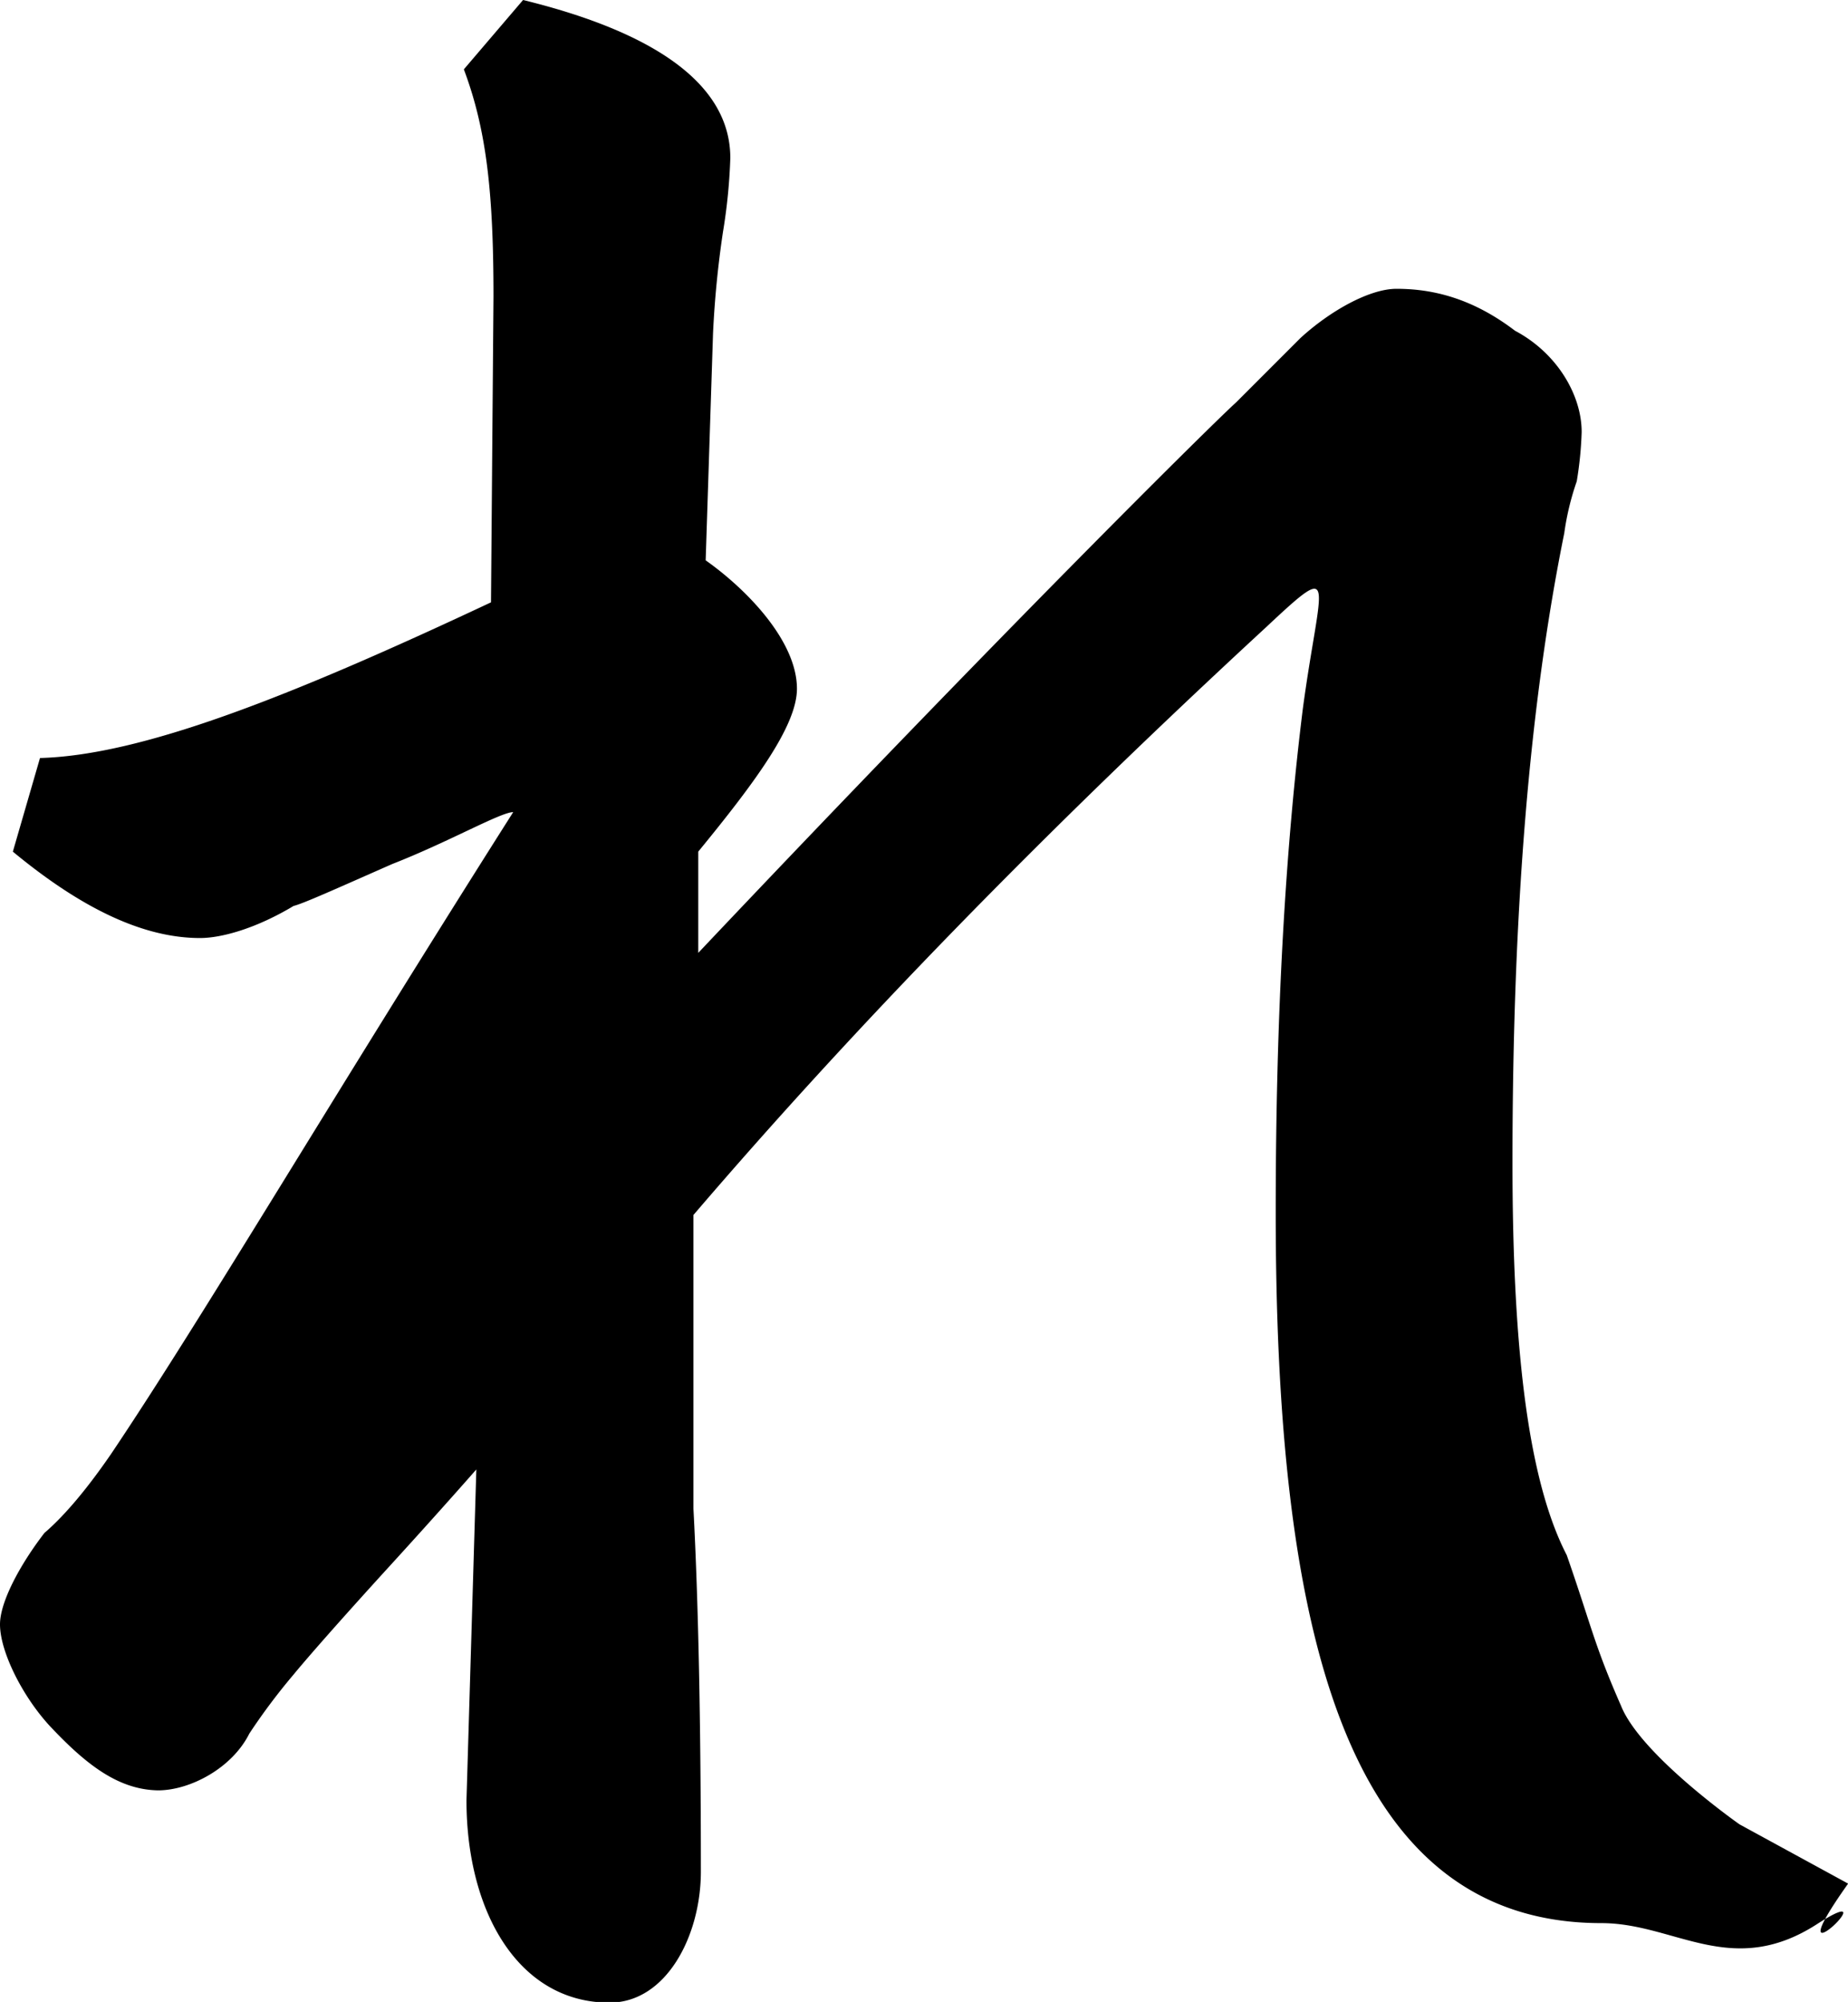 <svg xmlns="http://www.w3.org/2000/svg" viewBox="0 0 296.21 320.73"><title>hiragana</title><g id="Layer_6" data-name="Layer 6"><path d="M7.91,276.44C3.56,271.69,0,264.58,0,260.23c0-3.56,3.16-9.5,7.12-14.64,2.77-2.37,6.33-6.32,10.68-12.65,14.63-21.75,35.59-57.35,64.46-102.83-2,0-10.28,4.75-19.38,8.31-9.09,4-14.24,6.33-15.82,6.72-5.93,3.56-11.47,5.14-15,5.14-9.09,0-19-4.74-30-13.84l4.35-15C22.54,121,45.88,111.92,78.7,96.5l.4-49c0-17-1.19-26.9-4.75-36.39L83.84,0c21,5.14,33.22,13.45,33.22,25.31a89.78,89.78,0,0,1-1.18,11.87,159.41,159.41,0,0,0-1.59,16.21l-1.18,36.38c6.72,4.75,14.63,13,14.63,20.57,0,5.93-6.72,15-15.82,26.1v16.22c48.64-51.42,82.66-85,86.22-88.2l10.28-10.28c4.74-4.35,11.07-7.91,15.42-7.91,5.93,0,12.26,1.58,19,6.72,6.73,3.56,10.68,10.29,10.68,16.22a58.6,58.6,0,0,1-.79,7.91,43.09,43.09,0,0,0-2,8.3c-5.53,27.29-8.3,60.12-8.3,100.85,0,31.24,2.77,51.41,8.7,62.88,4,11.47,4.35,14.24,8.7,24.13,3.16,7.91,19,19,19,19l17.4,9.49c-12.65,17.8,7.12-1.19-4.74,6.33-13.84,9.1-22.94,0-34.8,0-41.53,0-52.21-47.85-52.21-113.9,0-32,1.59-58.53,4.35-80.68,2.77-20.56,5.94-24.12-5.93-13-36,33.22-66,64.07-91.75,94.13v47.06q1.19,22.55,1.19,58.13c0,10.29-5.54,21-14.64,21-14.63,0-22.93-14.63-22.93-32.42l1.58-53s-5.54,6.33-13.84,15.42-13.45,15-15.43,17.41a99.3,99.3,0,0,0-7.12,9.49c-2.76,5.53-9.49,9.09-14.63,9.09C19,286.72,13.84,282.77,7.91,276.44Z"/></g></svg>